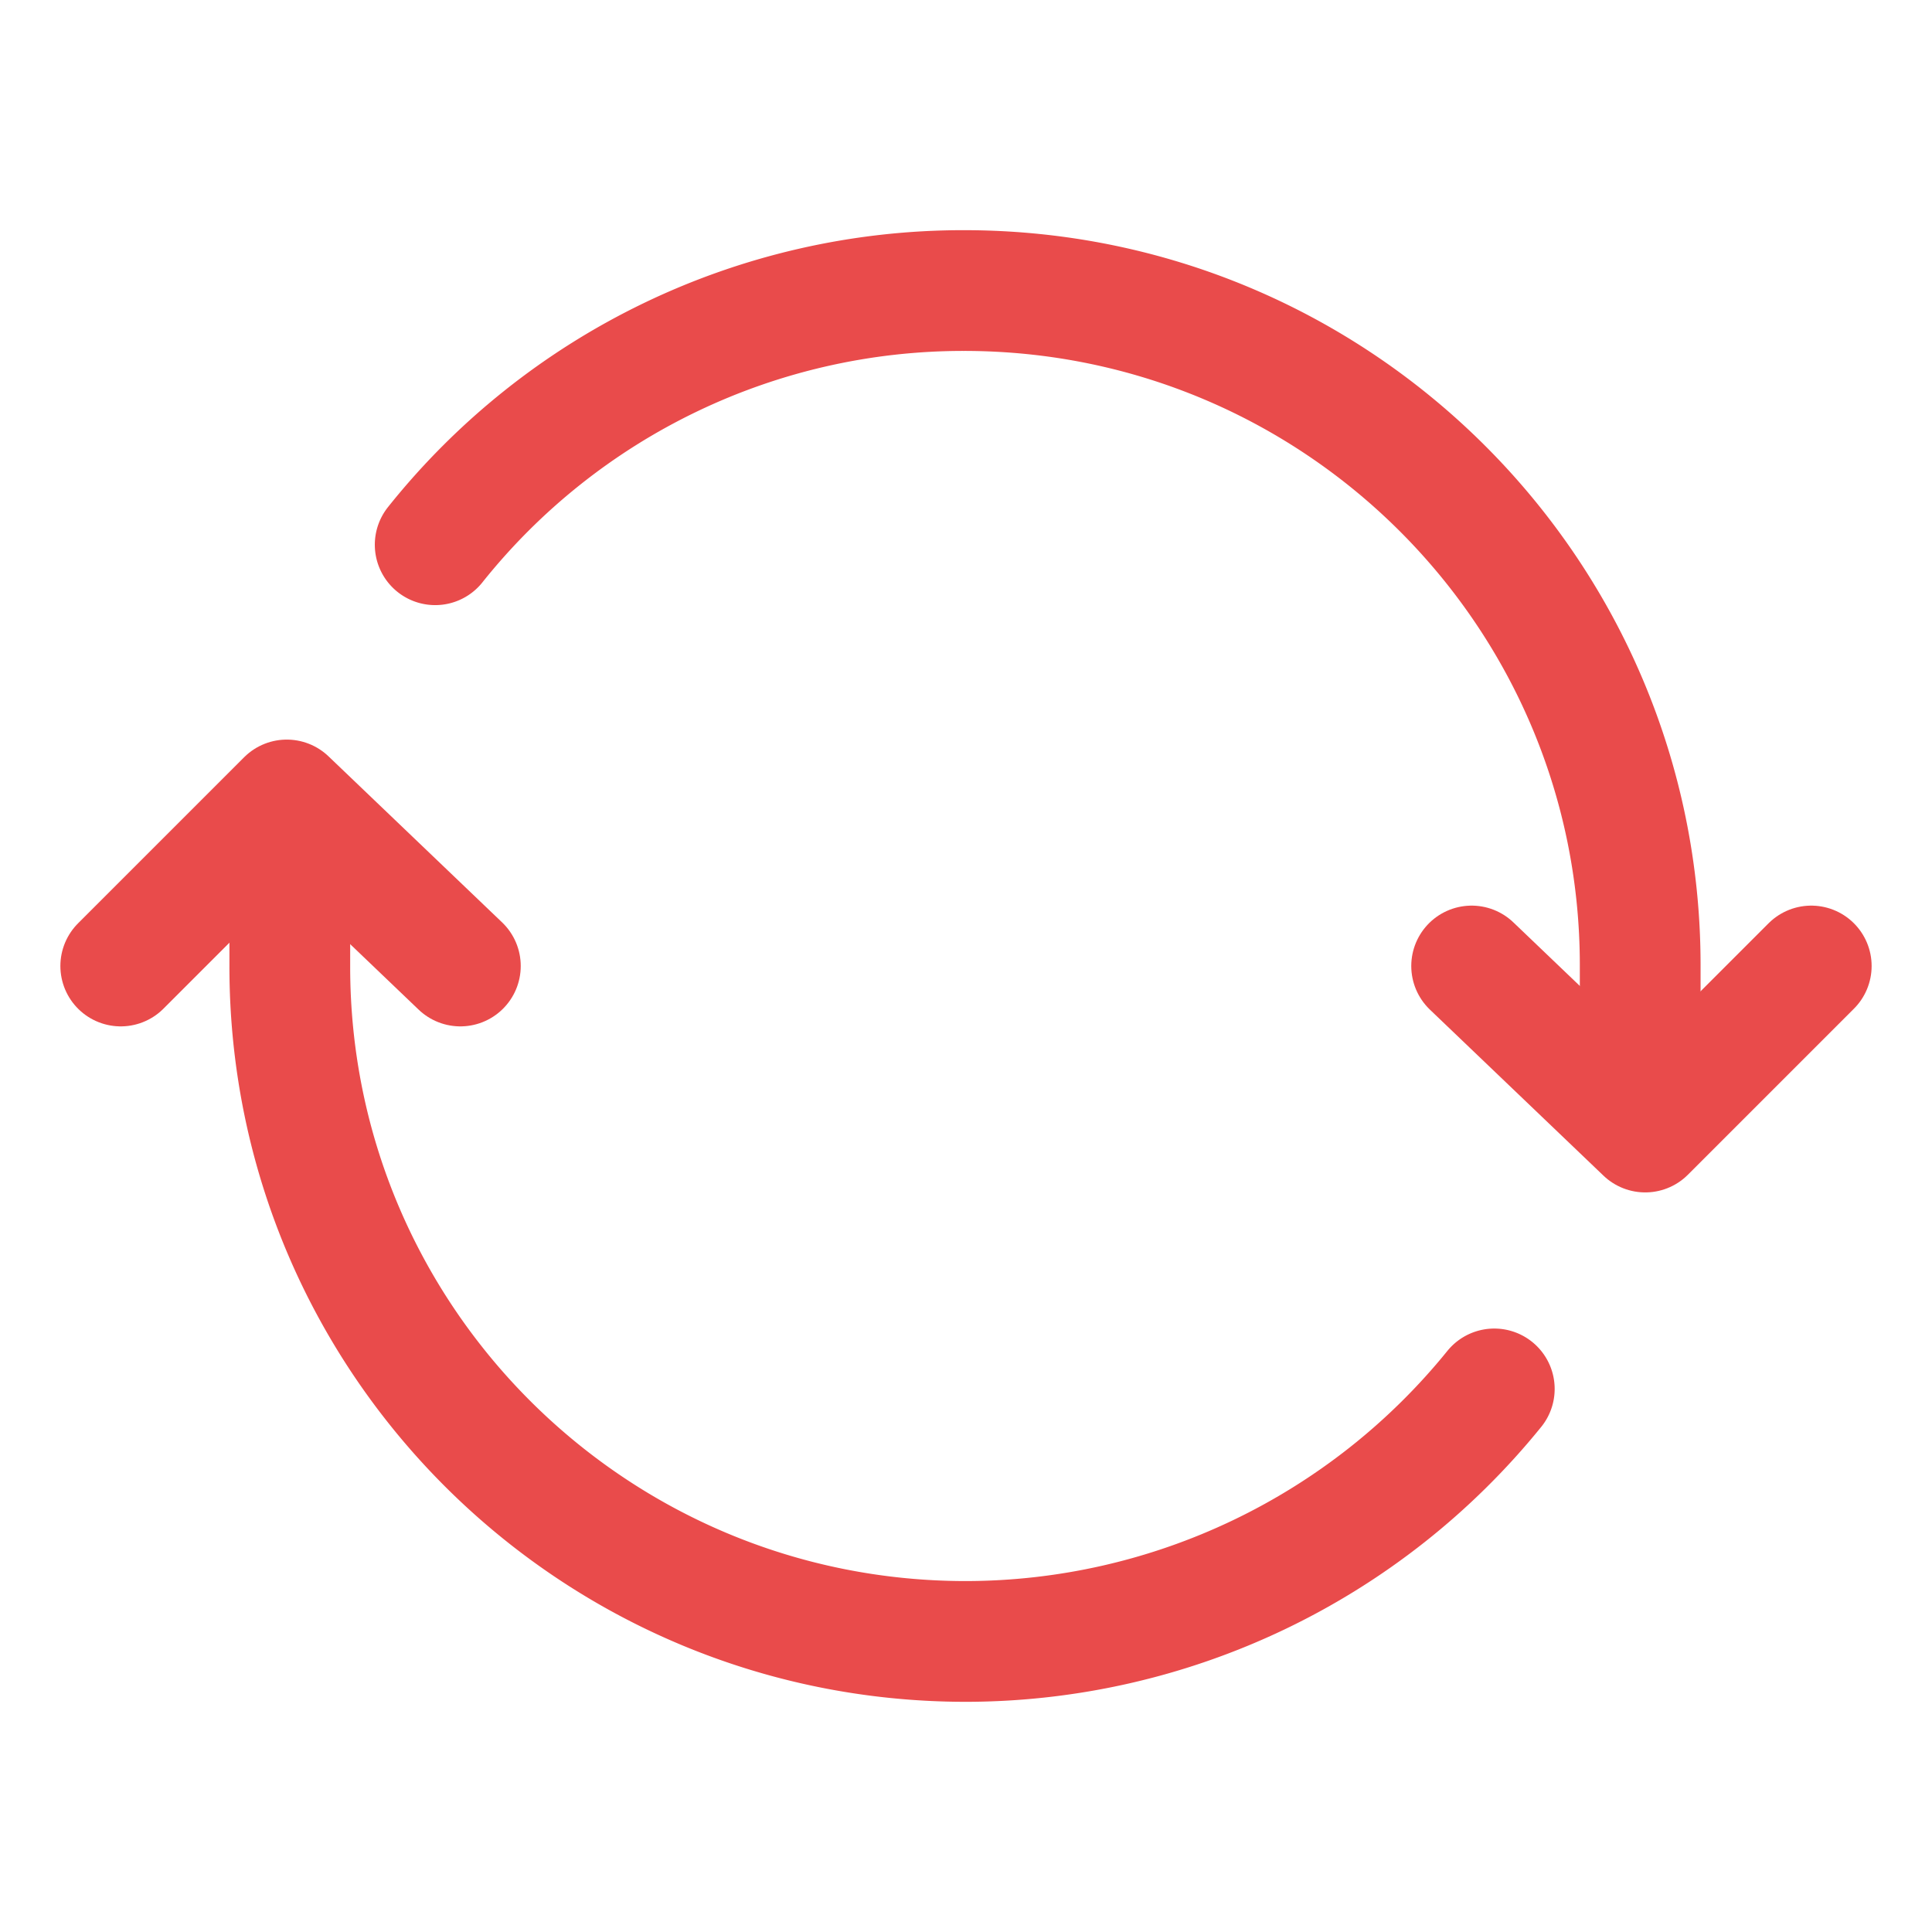 <svg xmlns='http://www.w3.org/2000/svg' class='ionicon' viewBox='0 0 512 512'><title>Sync</title><path d='M434.67 285.59v-29.8c0-98.73-80.24-178.79-179.2-178.79a179 179 0 00-140.14 67.36m-38.53 82v29.8C76.8 355 157 435 256 435a180.45 180.45 0 00140-66.92' fill='none' stroke='rgb(233, 75, 75)' stroke-linecap='round' stroke-linejoin='round' stroke-width='32'/><path fill='none' stroke='rgb(233, 75, 75)' stroke-linecap='round' stroke-linejoin='round' stroke-width='32' d='M32 256l44-44 46 44M480 256l-44 44-46-44'/></svg>